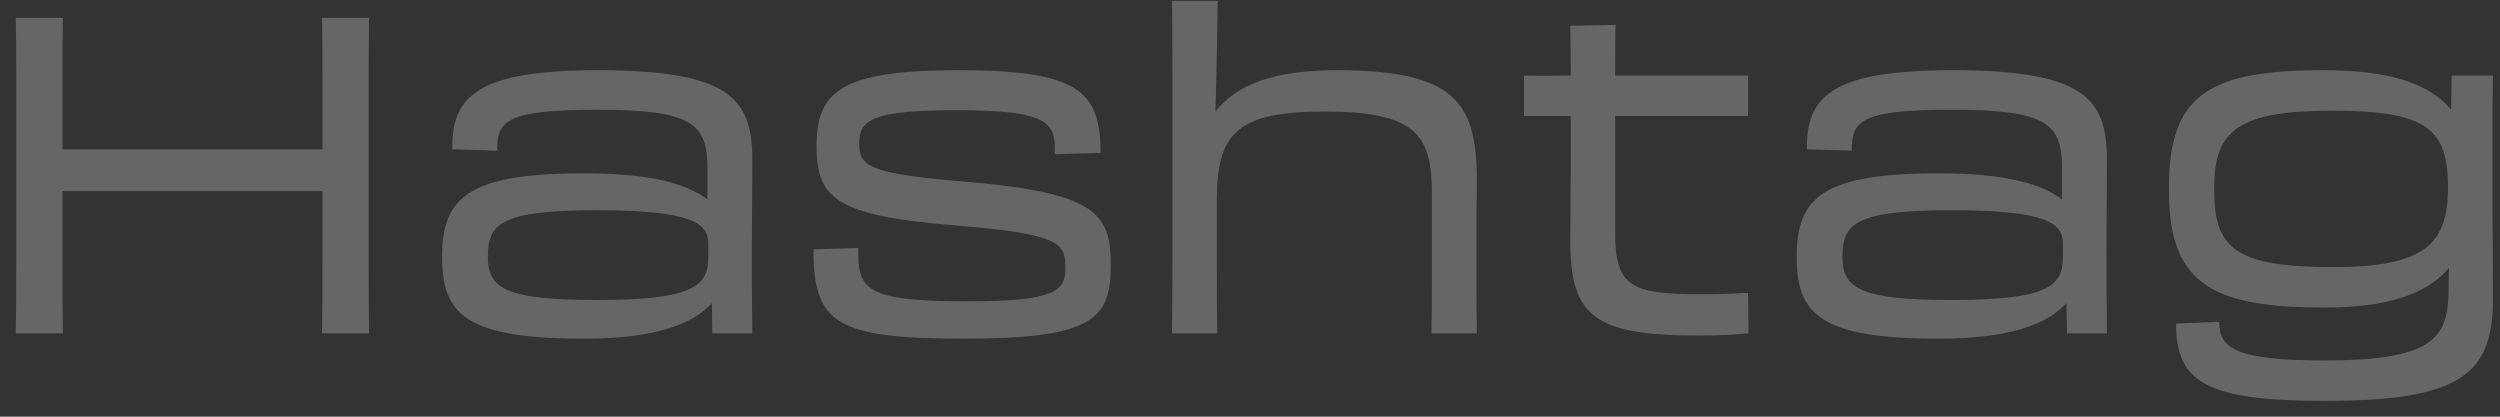 <svg width="90" height="15" viewBox="0 0 90 15" fill="none" xmlns="http://www.w3.org/2000/svg">
<rect x="0" y="0" width="90" height="15" fill="#333333" stroke="none"/>
<path opacity="0.25" d="M0.568 12H2.264C2.248 11.136 2.248 10.832 2.248 9.408V6.88H11.608V9.424C11.608 10.656 11.608 11.2 11.592 12H13.288C13.272 11.136 13.272 10.832 13.272 9.408V2.72C13.272 1.872 13.272 1.408 13.288 0.64H11.592C11.608 1.408 11.608 1.872 11.608 2.72V5.376H2.248V2.72C2.248 1.872 2.248 1.408 2.264 0.64H0.568C0.584 1.408 0.584 1.872 0.584 2.72V9.424C0.584 10.656 0.584 11.2 0.568 12ZM21.035 12.192C23.515 12.192 24.923 11.696 25.627 10.912L25.643 12H27.083C27.067 10.736 27.067 9.92 27.067 8.96C27.067 7.616 27.083 7.008 27.083 5.744C27.083 3.552 26.267 2.528 21.531 2.528C17.227 2.528 16.251 3.44 16.283 5.376L17.899 5.424C17.883 4.32 18.267 3.952 21.531 3.952C24.907 3.952 25.467 4.448 25.467 6.048V7.184C24.715 6.592 23.339 6.24 21.035 6.24C16.827 6.24 15.915 7.12 15.915 9.248C15.915 11.328 16.779 12.192 21.035 12.192ZM21.499 10.8C18.235 10.8 17.563 10.4 17.563 9.248C17.563 8.064 17.995 7.568 21.499 7.568C24.939 7.568 25.499 8.048 25.499 8.768V9.264C25.499 10.304 24.939 10.8 21.499 10.8ZM34.74 12.192C39.396 12.192 39.988 11.456 39.988 9.536C39.988 7.632 39.412 6.928 34.612 6.528C31.172 6.24 30.932 5.952 30.932 5.152C30.932 4.304 31.428 3.968 34.436 3.968C37.492 3.968 37.972 4.336 37.972 5.312V5.552L39.62 5.504C39.62 3.28 38.836 2.528 34.5 2.528C30.228 2.528 29.396 3.312 29.396 5.264C29.396 7.152 30.1 7.76 34.356 8.112C38.068 8.416 38.356 8.72 38.356 9.616C38.356 10.48 38.02 10.848 34.804 10.848C31.396 10.848 30.9 10.48 30.9 9.184V8.928L29.284 8.976C29.284 11.664 30.116 12.192 34.74 12.192ZM42.206 9.472C42.206 10.64 42.206 11.216 42.19 12H43.822C43.806 11.2 43.806 10.512 43.806 9.44V7.2C43.806 4.768 44.558 4.016 47.694 4.016C50.942 4.016 51.55 4.832 51.55 6.96V9.472C51.55 10.608 51.55 11.184 51.534 12H53.166C53.15 11.088 53.15 10.336 53.15 9.504V8.48C53.15 7.52 53.166 7.136 53.166 6.48C53.166 3.664 52.35 2.528 48.126 2.528C45.902 2.528 44.526 3.024 43.758 4.016C43.79 2.928 43.838 0.304 43.838 0.032H42.19C42.206 0.72 42.206 1.568 42.206 2.72V9.472ZM56.546 6.24C56.546 7.024 56.53 7.936 56.53 8.64C56.53 11.392 57.378 12.08 61.154 12.08C61.858 12.08 62.45 12.048 62.946 12L62.93 10.544C62.322 10.576 61.954 10.592 61.234 10.592C58.786 10.592 58.146 10.352 58.146 8.416V4.176H62.93V2.72H58.146C58.146 1.92 58.146 1.28 58.162 0.896L56.53 0.928C56.546 1.664 56.546 2.192 56.546 2.72C56.034 2.72 55.522 2.736 54.866 2.72V4.176H56.546V6.24ZM69.801 12.192C72.281 12.192 73.689 11.696 74.393 10.912L74.409 12H75.849C75.833 10.736 75.833 9.92 75.833 8.96C75.833 7.616 75.849 7.008 75.849 5.744C75.849 3.552 75.033 2.528 70.297 2.528C65.993 2.528 65.017 3.44 65.049 5.376L66.665 5.424C66.649 4.32 67.033 3.952 70.297 3.952C73.673 3.952 74.233 4.448 74.233 6.048V7.184C73.481 6.592 72.105 6.24 69.801 6.24C65.593 6.24 64.681 7.12 64.681 9.248C64.681 11.328 65.545 12.192 69.801 12.192ZM70.265 10.8C67.001 10.8 66.329 10.4 66.329 9.248C66.329 8.064 66.761 7.568 70.265 7.568C73.705 7.568 74.265 8.048 74.265 8.768V9.264C74.265 10.304 73.705 10.8 70.265 10.8ZM83.698 11.072C86.002 11.072 87.394 10.56 88.162 9.648L88.146 10.56C88.114 12.208 87.506 12.976 83.698 12.976C80.45 12.976 79.89 12.528 79.89 11.584L78.338 11.648C78.338 13.76 79.41 14.432 83.698 14.432C88.562 14.432 89.746 13.488 89.746 10.768C89.746 9.52 89.73 8.56 89.73 7.2V4.8C89.73 4.016 89.73 3.408 89.746 2.72H88.258L88.242 3.952C87.474 3.024 86.066 2.528 83.682 2.528C79.65 2.528 78.082 3.312 78.082 6.72V6.88C78.082 10.288 79.73 11.072 83.698 11.072ZM79.714 6.88V6.72C79.714 4.672 80.626 3.984 83.97 3.984C87.394 3.984 88.114 4.656 88.13 6.72C88.13 8.768 87.33 9.616 83.986 9.616C80.466 9.616 79.714 8.928 79.714 6.88Z" fill="white"/>
</svg>

